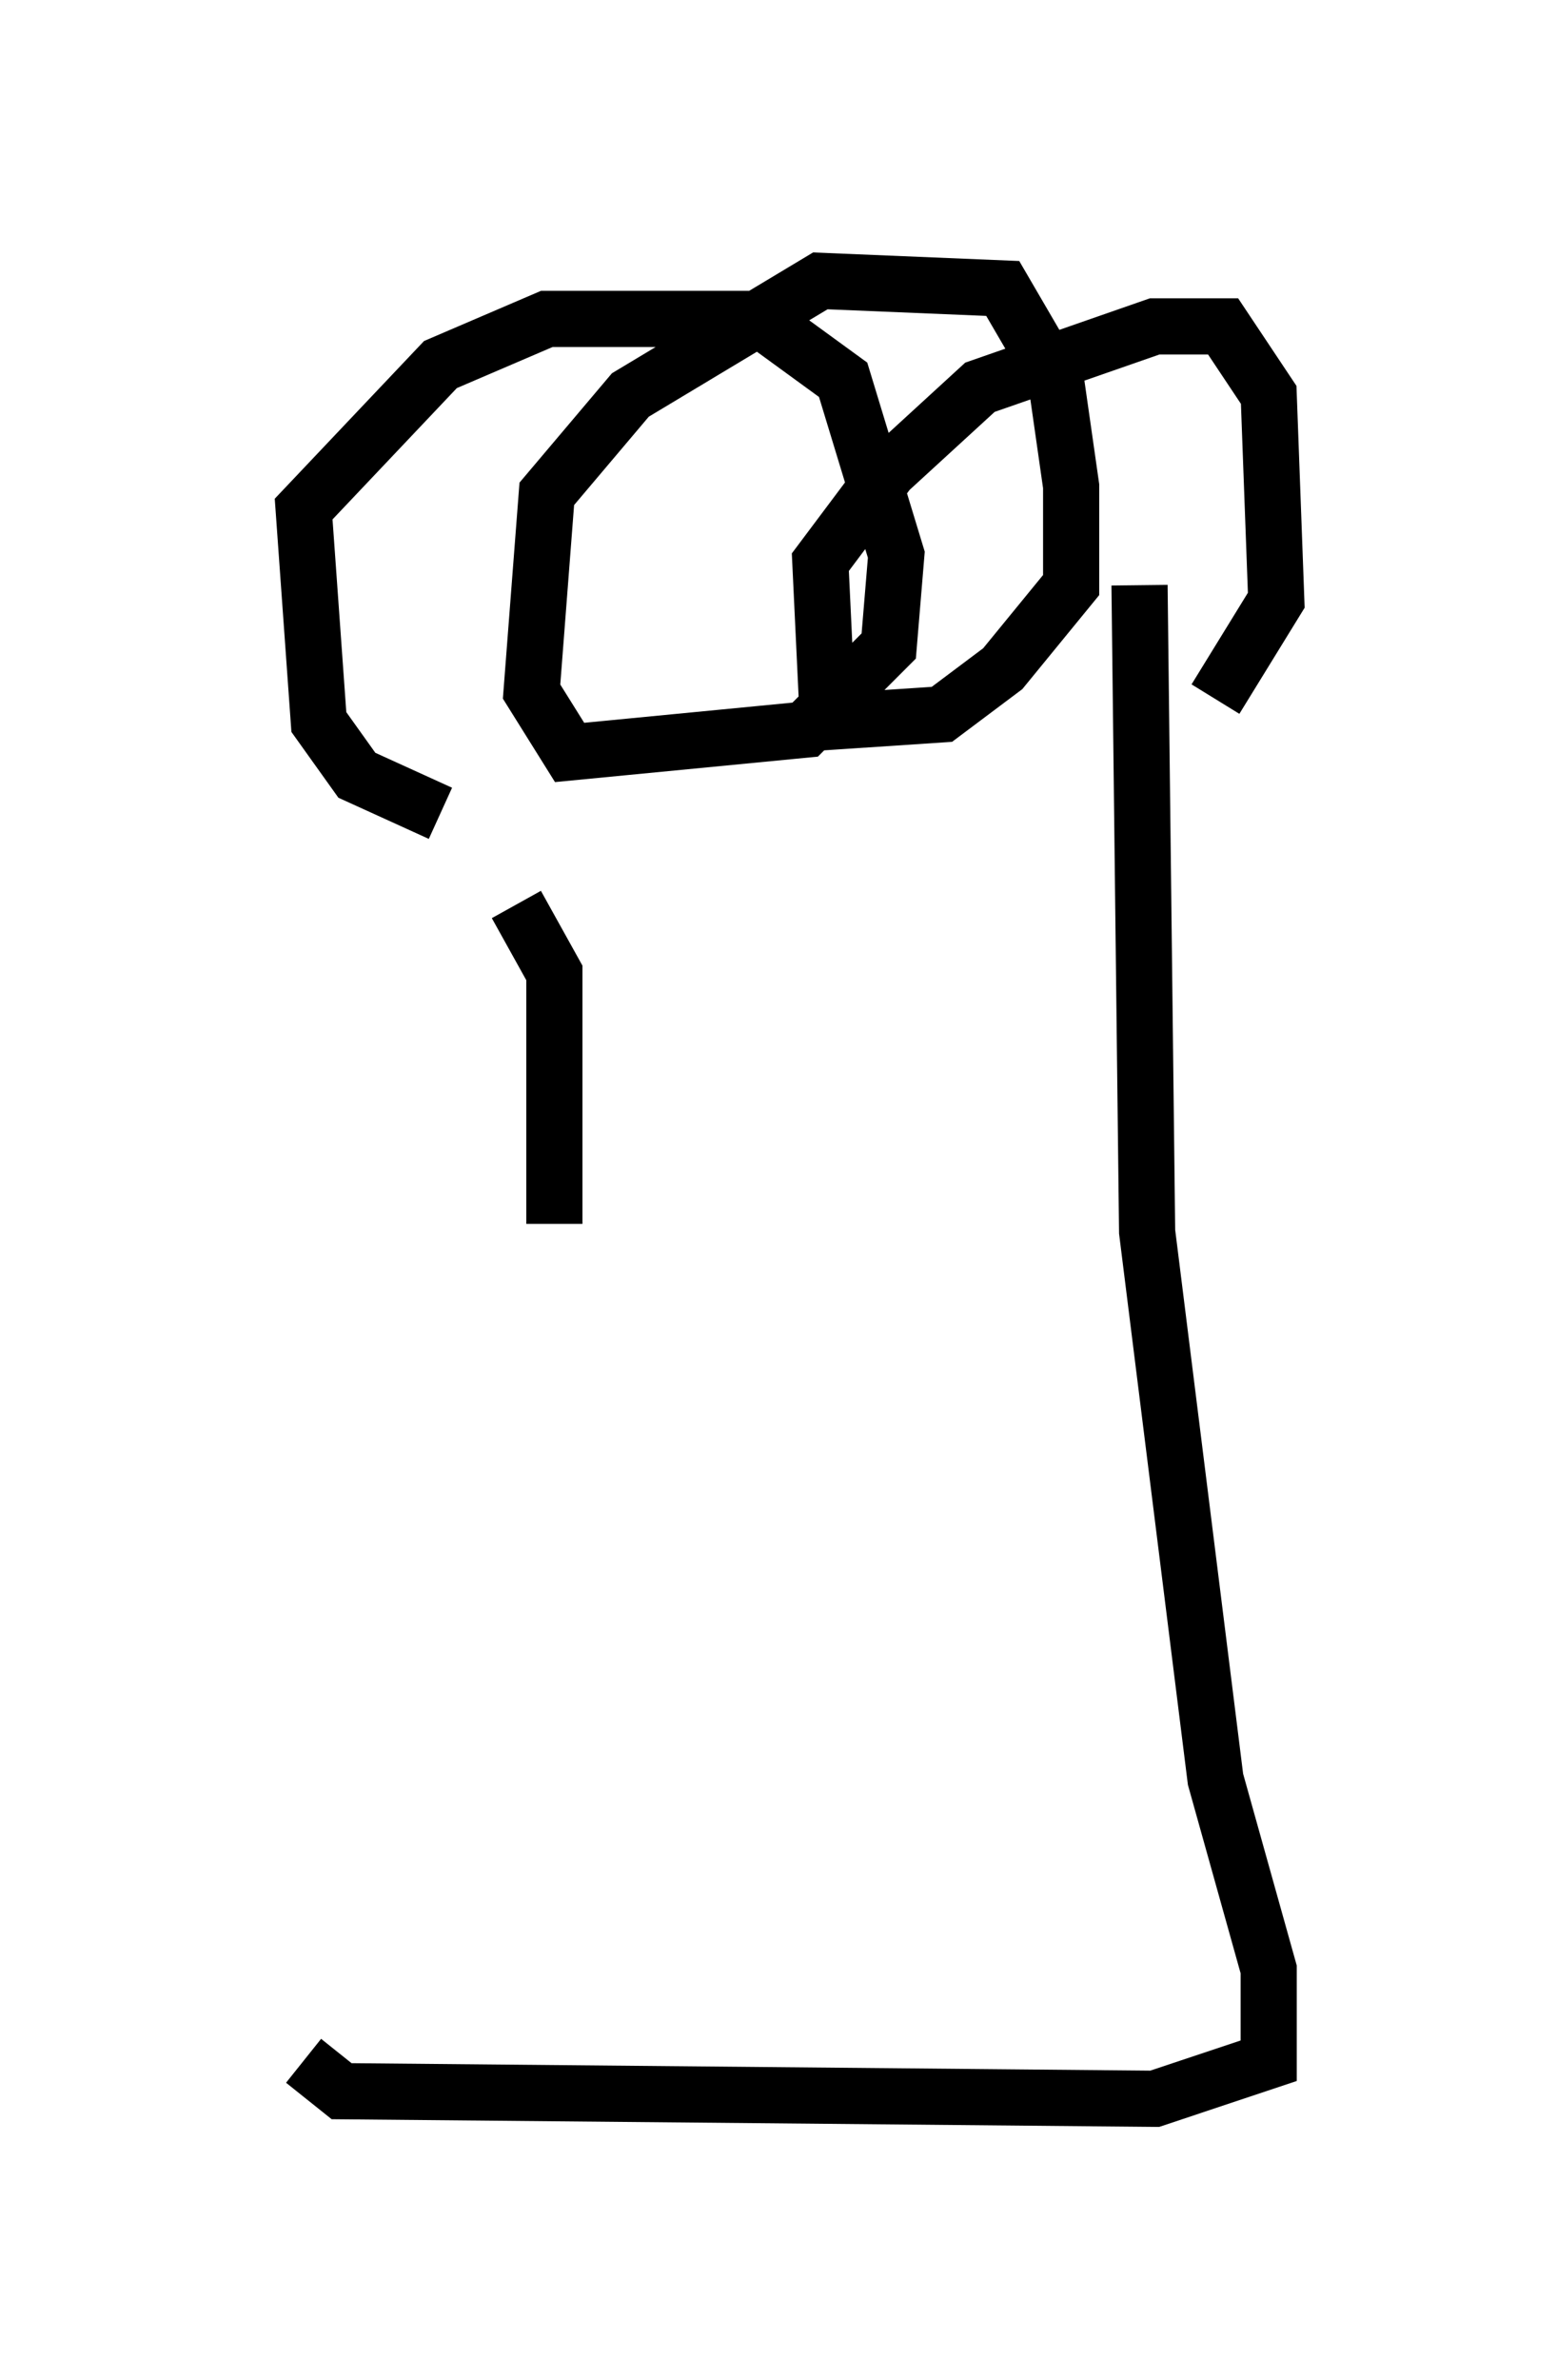 <?xml version="1.0" encoding="utf-8" ?>
<svg baseProfile="full" height="42.341" version="1.1" width="27.726" xmlns="http://www.w3.org/2000/svg" xmlns:ev="http://www.w3.org/2001/xml-events" xmlns:xlink="http://www.w3.org/1999/xlink"><defs /><rect fill="white" height="42.341" width="27.726" x="0" y="0" /><path d="M5, 12.307 m0.406, 24.357 l0.677, 0.541 14.479, 0.135 l2.03, -0.677 0.0, -1.624 l-0.947, -3.383 -1.218, -9.743 l-0.135, -11.502 m-12.449, 4.059 l-1.488, -0.677 -0.677, -0.947 l-0.271, -3.789 2.436, -2.571 l1.894, -0.812 3.789, 0.0 l1.488, 1.083 0.947, 3.112 l-0.135, 1.624 -1.488, 1.488 l-4.195, 0.406 -0.677, -1.083 l0.271, -3.518 1.488, -1.759 l3.383, -2.03 3.248, 0.135 l0.947, 1.624 0.271, 1.894 l0.0, 1.759 -1.218, 1.488 l-1.083, 0.812 -2.03, 0.135 l-0.135, -2.842 1.218, -1.624 l1.624, -1.488 3.112, -1.083 l1.218, 0.0 0.812, 1.218 l0.135, 3.654 -1.083, 1.759 m-12.449, 3.654 l0.677, 1.218 0.0, 4.465 " fill="none" stroke="black" stroke-width="1" /></svg>